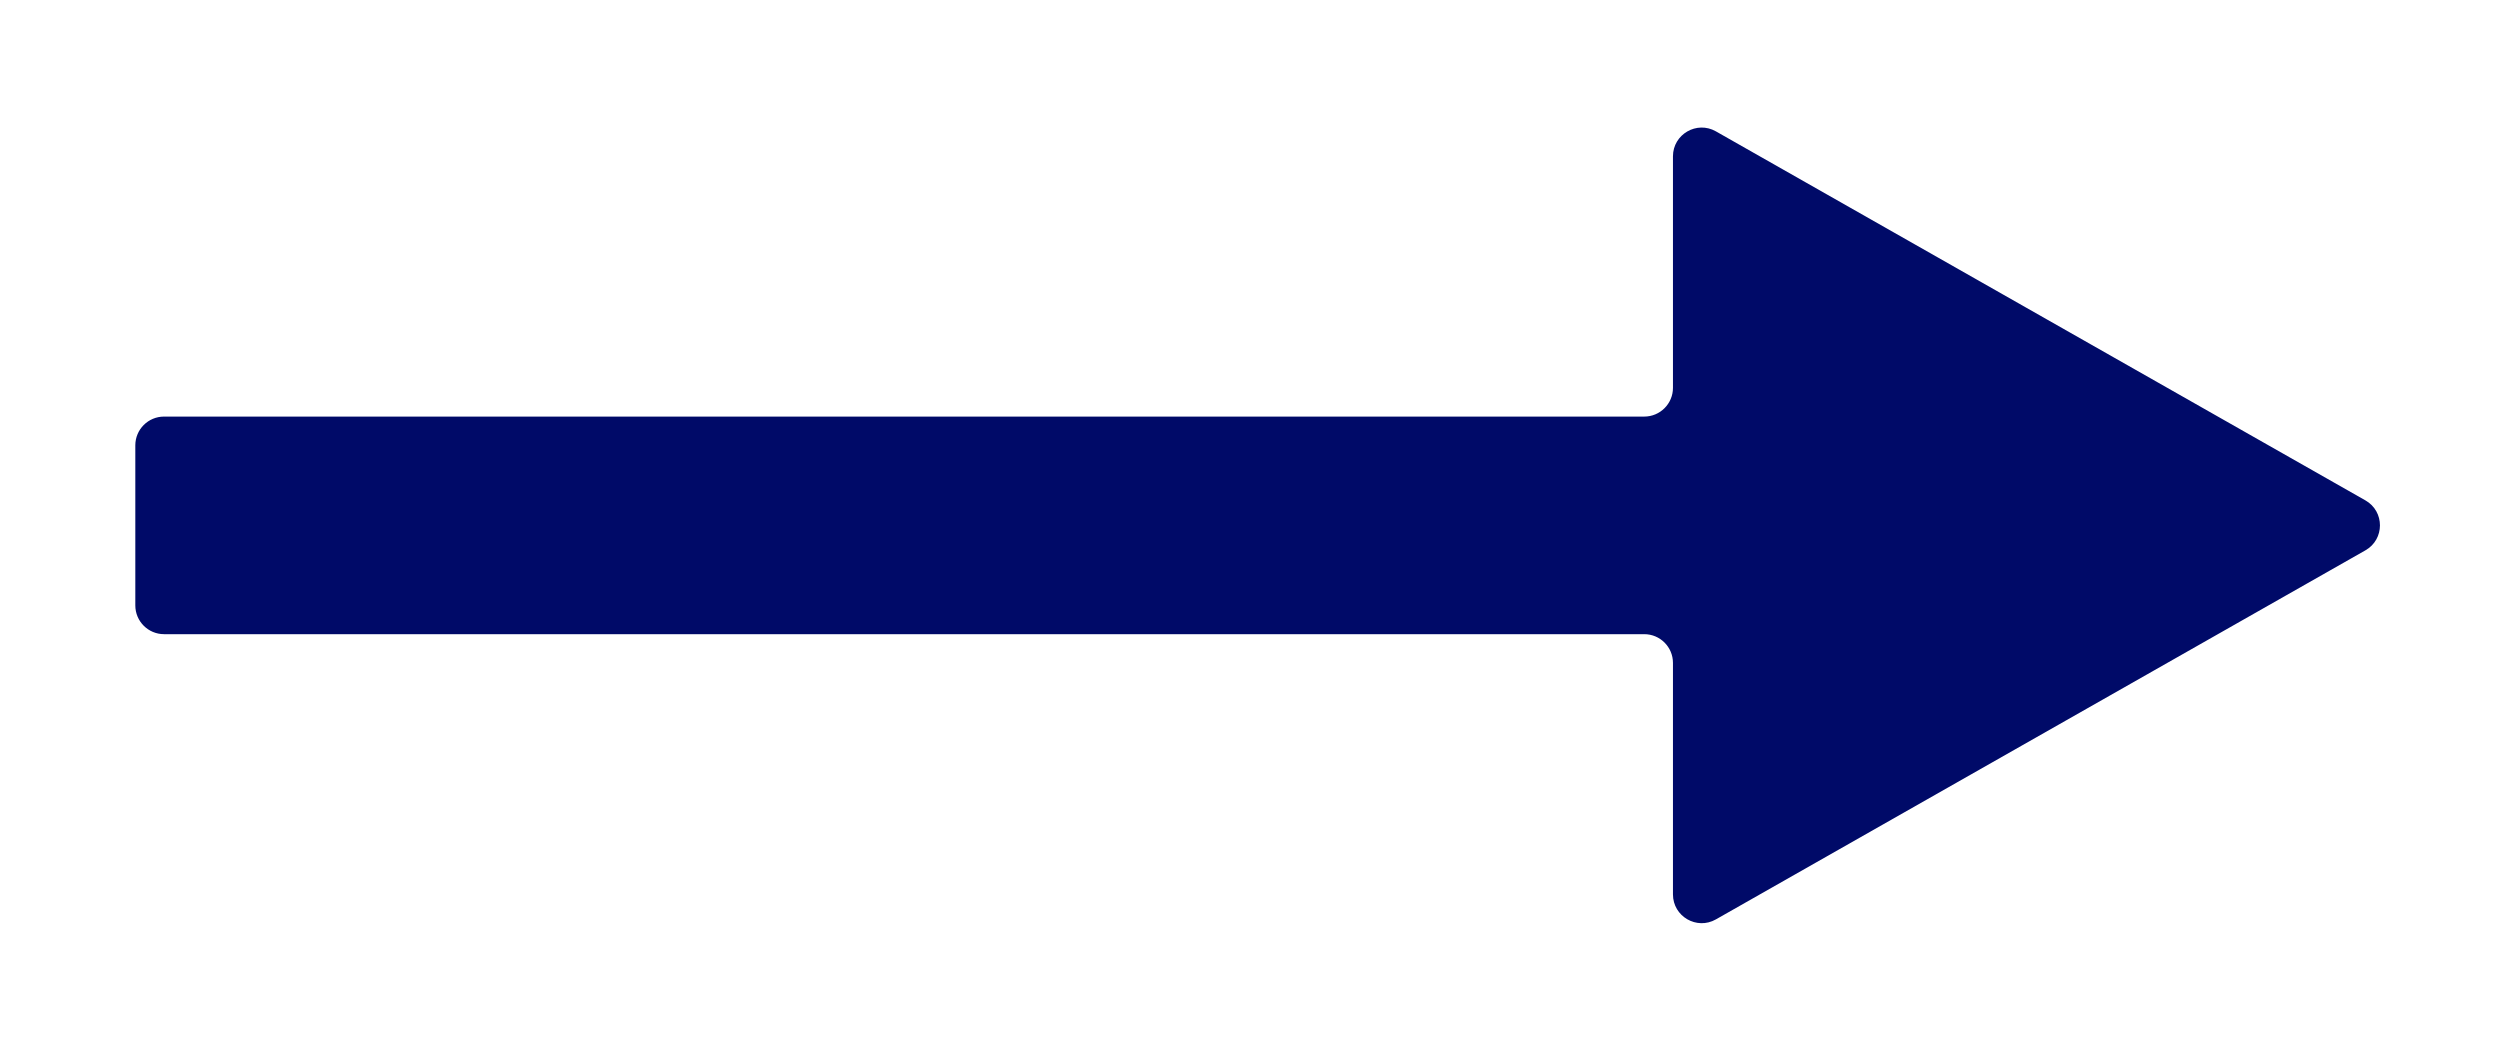 <svg width="87" height="37" viewBox="0 0 87 37" fill="none" xmlns="http://www.w3.org/2000/svg">
<g filter="url(#filter0_d_970_33)">
<path fill-rule="evenodd" clip-rule="evenodd" d="M58.219 27.125C58.219 27.892 59.047 28.374 59.713 27.995L82.316 15.152C82.991 14.769 82.991 13.797 82.316 13.413L59.713 0.571C59.047 0.192 58.219 0.674 58.219 1.44V9.497C58.219 10.049 57.772 10.497 57.219 10.497H5.709C5.157 10.497 4.709 10.945 4.709 11.497V17.069C4.709 17.621 5.157 18.069 5.709 18.069H57.219C57.772 18.069 58.219 18.517 58.219 19.069V27.125Z" fill="#000A68"/>
</g>
<defs>
<filter id="filter0_d_970_33" x="0.709" y="0.439" width="86.112" height="35.688" filterUnits="userSpaceOnUse" color-interpolation-filters="sRGB">
<feFlood flood-opacity="0" result="BackgroundImageFix"/>
<feColorMatrix in="SourceAlpha" type="matrix" values="0 0 0 0 0 0 0 0 0 0 0 0 0 0 0 0 0 0 127 0" result="hardAlpha"/>
<feOffset dy="4"/>
<feGaussianBlur stdDeviation="2"/>
<feComposite in2="hardAlpha" operator="out"/>
<feColorMatrix type="matrix" values="0 0 0 0 0 0 0 0 0 0 0 0 0 0 0 0 0 0 0.25 0"/>
<feBlend mode="normal" in2="BackgroundImageFix" result="effect1_dropShadow_970_33"/>
<feBlend mode="normal" in="SourceGraphic" in2="effect1_dropShadow_970_33" result="shape"/>
</filter>
</defs>
</svg>
